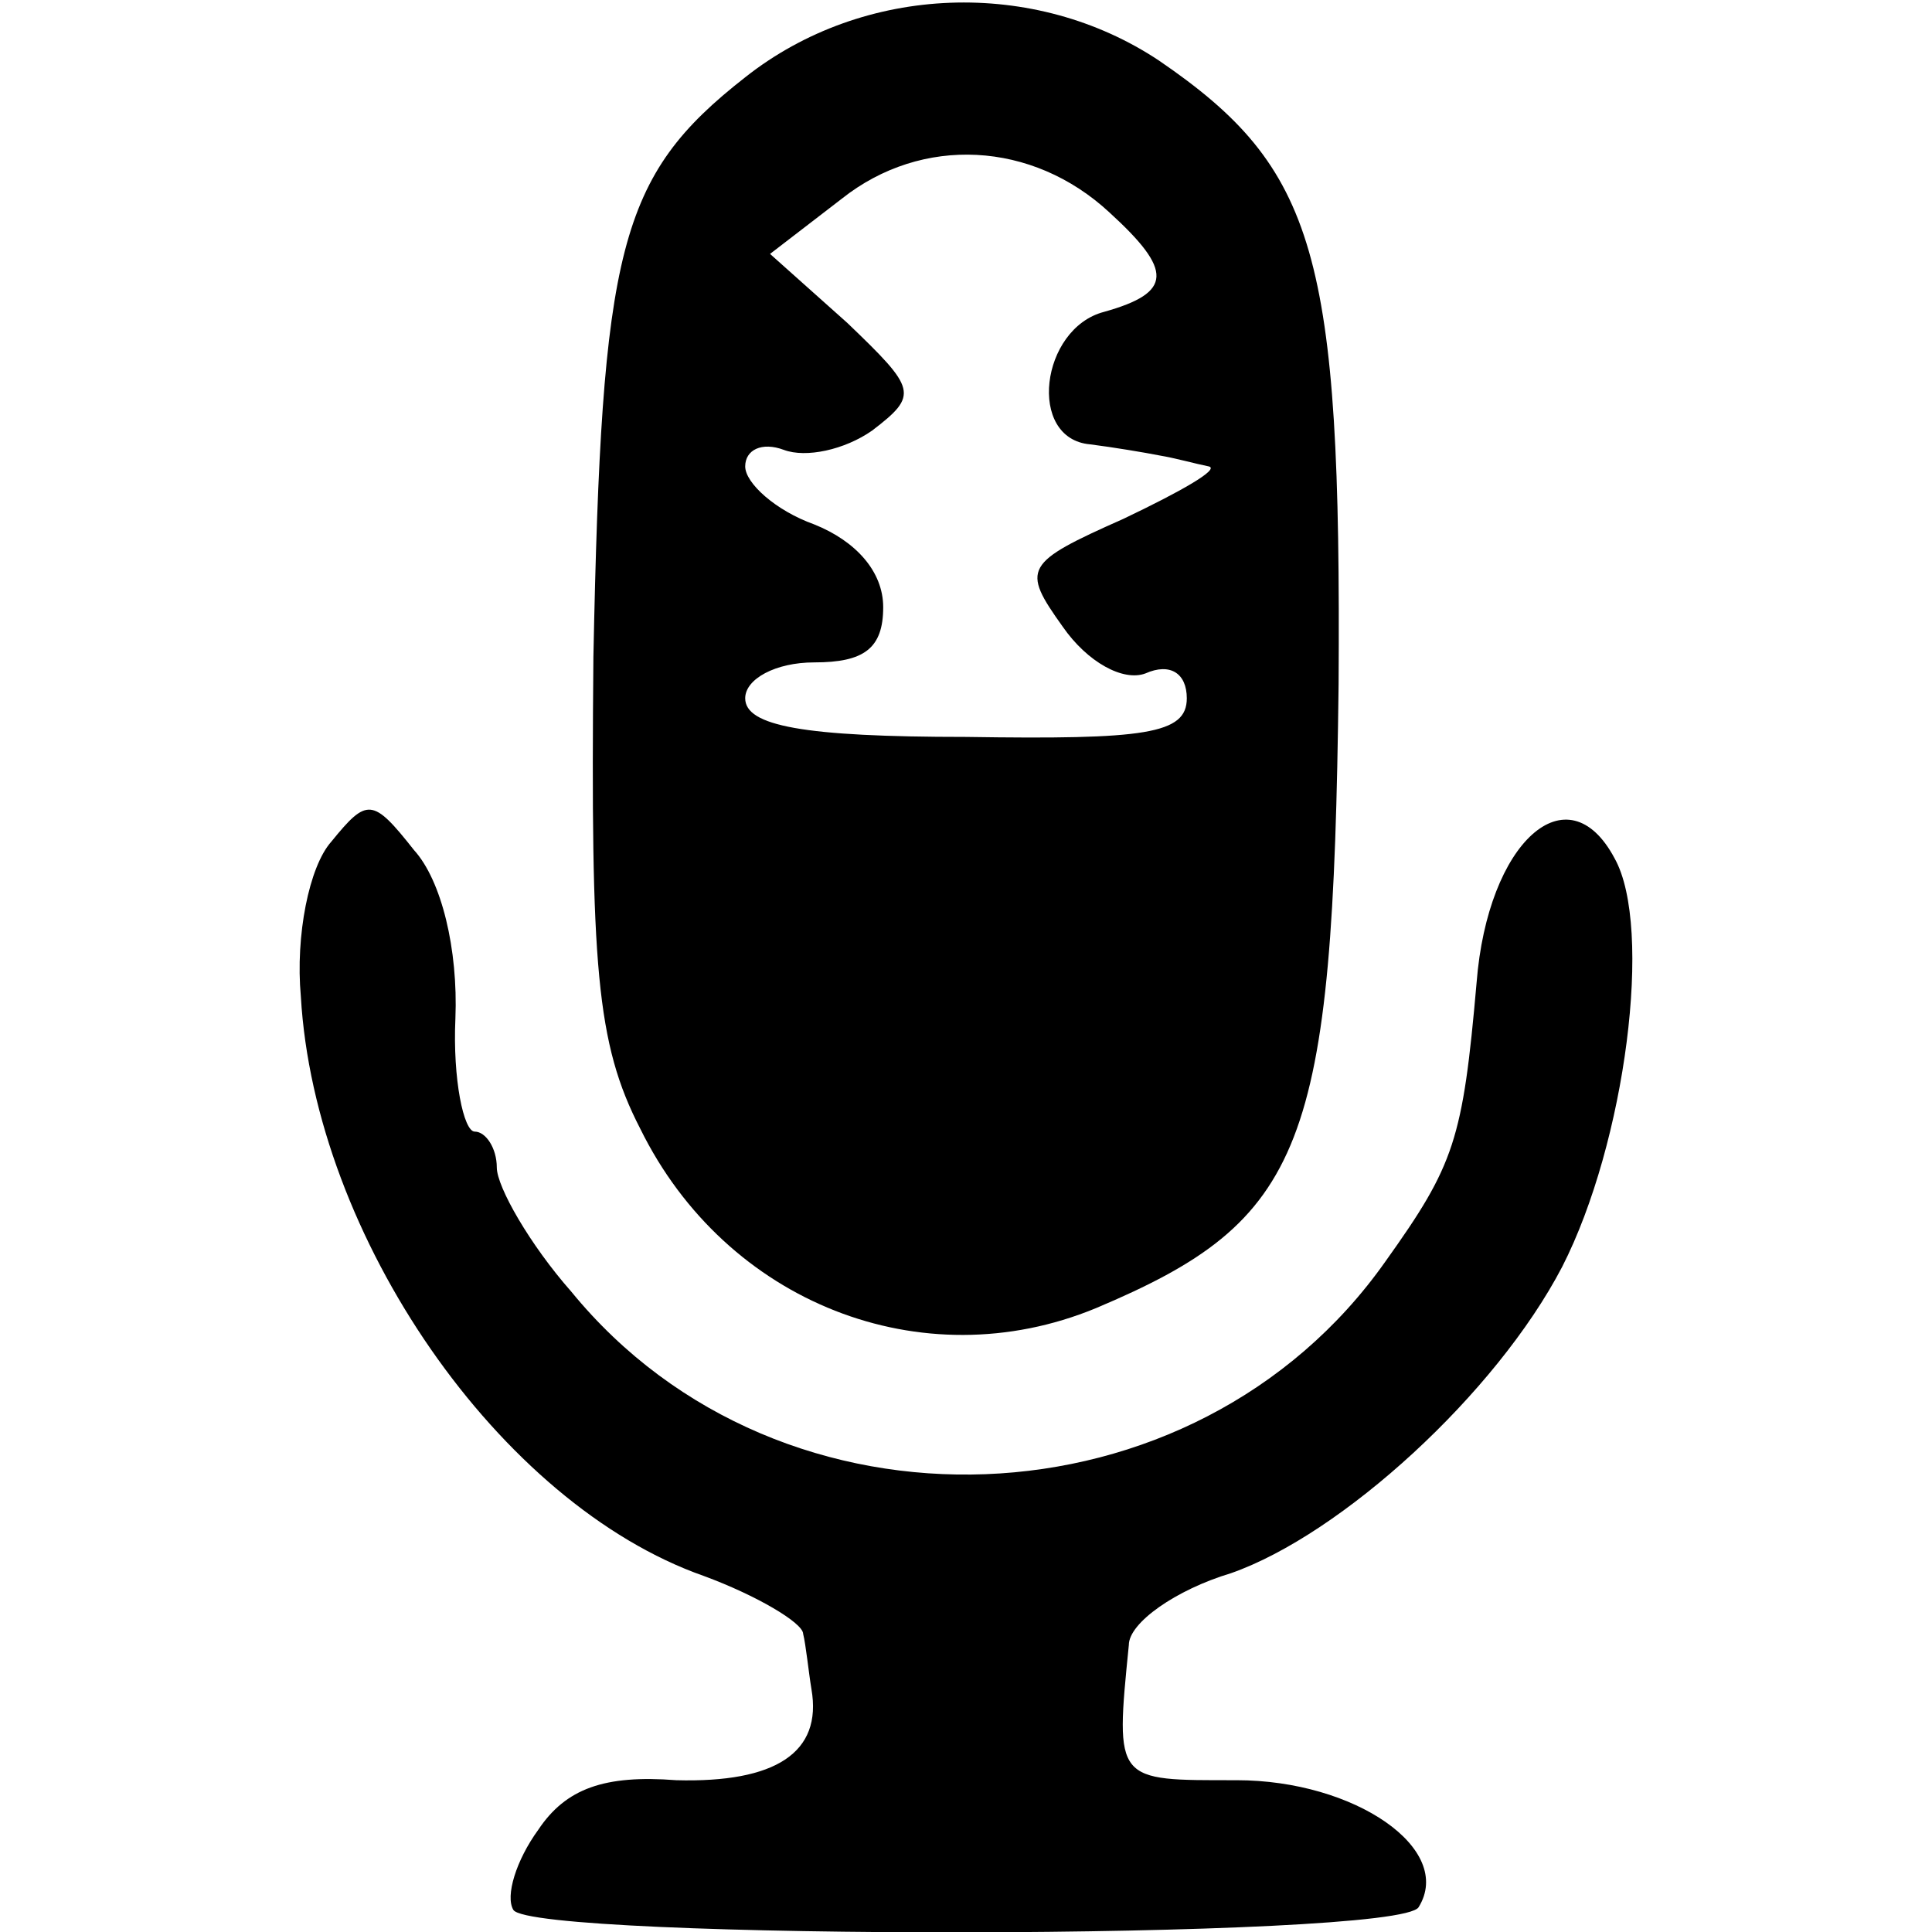 <?xml version="1.0" standalone="no"?>
<!DOCTYPE svg PUBLIC "-//W3C//DTD SVG 20010904//EN"
 "http://www.w3.org/TR/2001/REC-SVG-20010904/DTD/svg10.dtd">
<svg version="1.0" xmlns="http://www.w3.org/2000/svg"
 width="70pt" height="70pt" viewBox="0 0 70 70"
 preserveAspectRatio="xMidYMid meet">
<g transform="translate(0,70) scale(0.1,-0.1)"
fill="#000000" stroke="none">
<path d="M270 672 c-46 -36 -52 -62 -55 -210 -1 -112 1 -140 17 -171 31 -63
102 -91 165 -65 76 32 86 58 88 226 1 156 -8 187 -65 226 -45 30 -107 28 -150
-6z m132 -49 c23 -21 23 -29 -2 -36 -23 -6 -28 -46 -5 -48 8 -1 20 -3 25 -4 6
-1 13 -3 18 -4 4 -1 -10 -9 -31 -19 -36 -16 -37 -18 -22 -39 9 -13 22 -20 30
-17 9 4 15 0 15 -9 0 -13 -15 -15 -80 -14 -59 0 -80 4 -80 14 0 7 11 13 25 13
18 0 25 5 25 20 0 13 -10 24 -25 30 -14 5 -25 15 -25 21 0 6 6 9 14 6 8 -3 22
0 32 7 17 13 16 15 -9 39 l-28 25 26 20 c29 23 69 21 97 -5z"/>
<path d="M120 395 c-8 -9 -13 -34 -11 -56 5 -87 72 -184 146 -210 19 -7 36
-17 36 -21 1 -4 2 -14 3 -20 4 -23 -13 -34 -49 -33 -26 2 -40 -3 -50 -18 -8
-11 -12 -24 -9 -29 7 -11 321 -11 328 1 13 21 -23 46 -66 46 -44 0 -44 -1 -39
49 0 8 17 20 37 26 40 14 96 65 120 111 23 45 33 123 19 148 -17 32 -46 6 -50
-45 -5 -57 -8 -66 -33 -101 -69 -98 -219 -104 -295 -11 -15 17 -27 38 -27 45
0 7 -4 13 -8 13 -4 0 -8 19 -7 41 1 25 -5 50 -15 61 -15 19 -17 19 -30 3z"/>
</g>
</svg>
